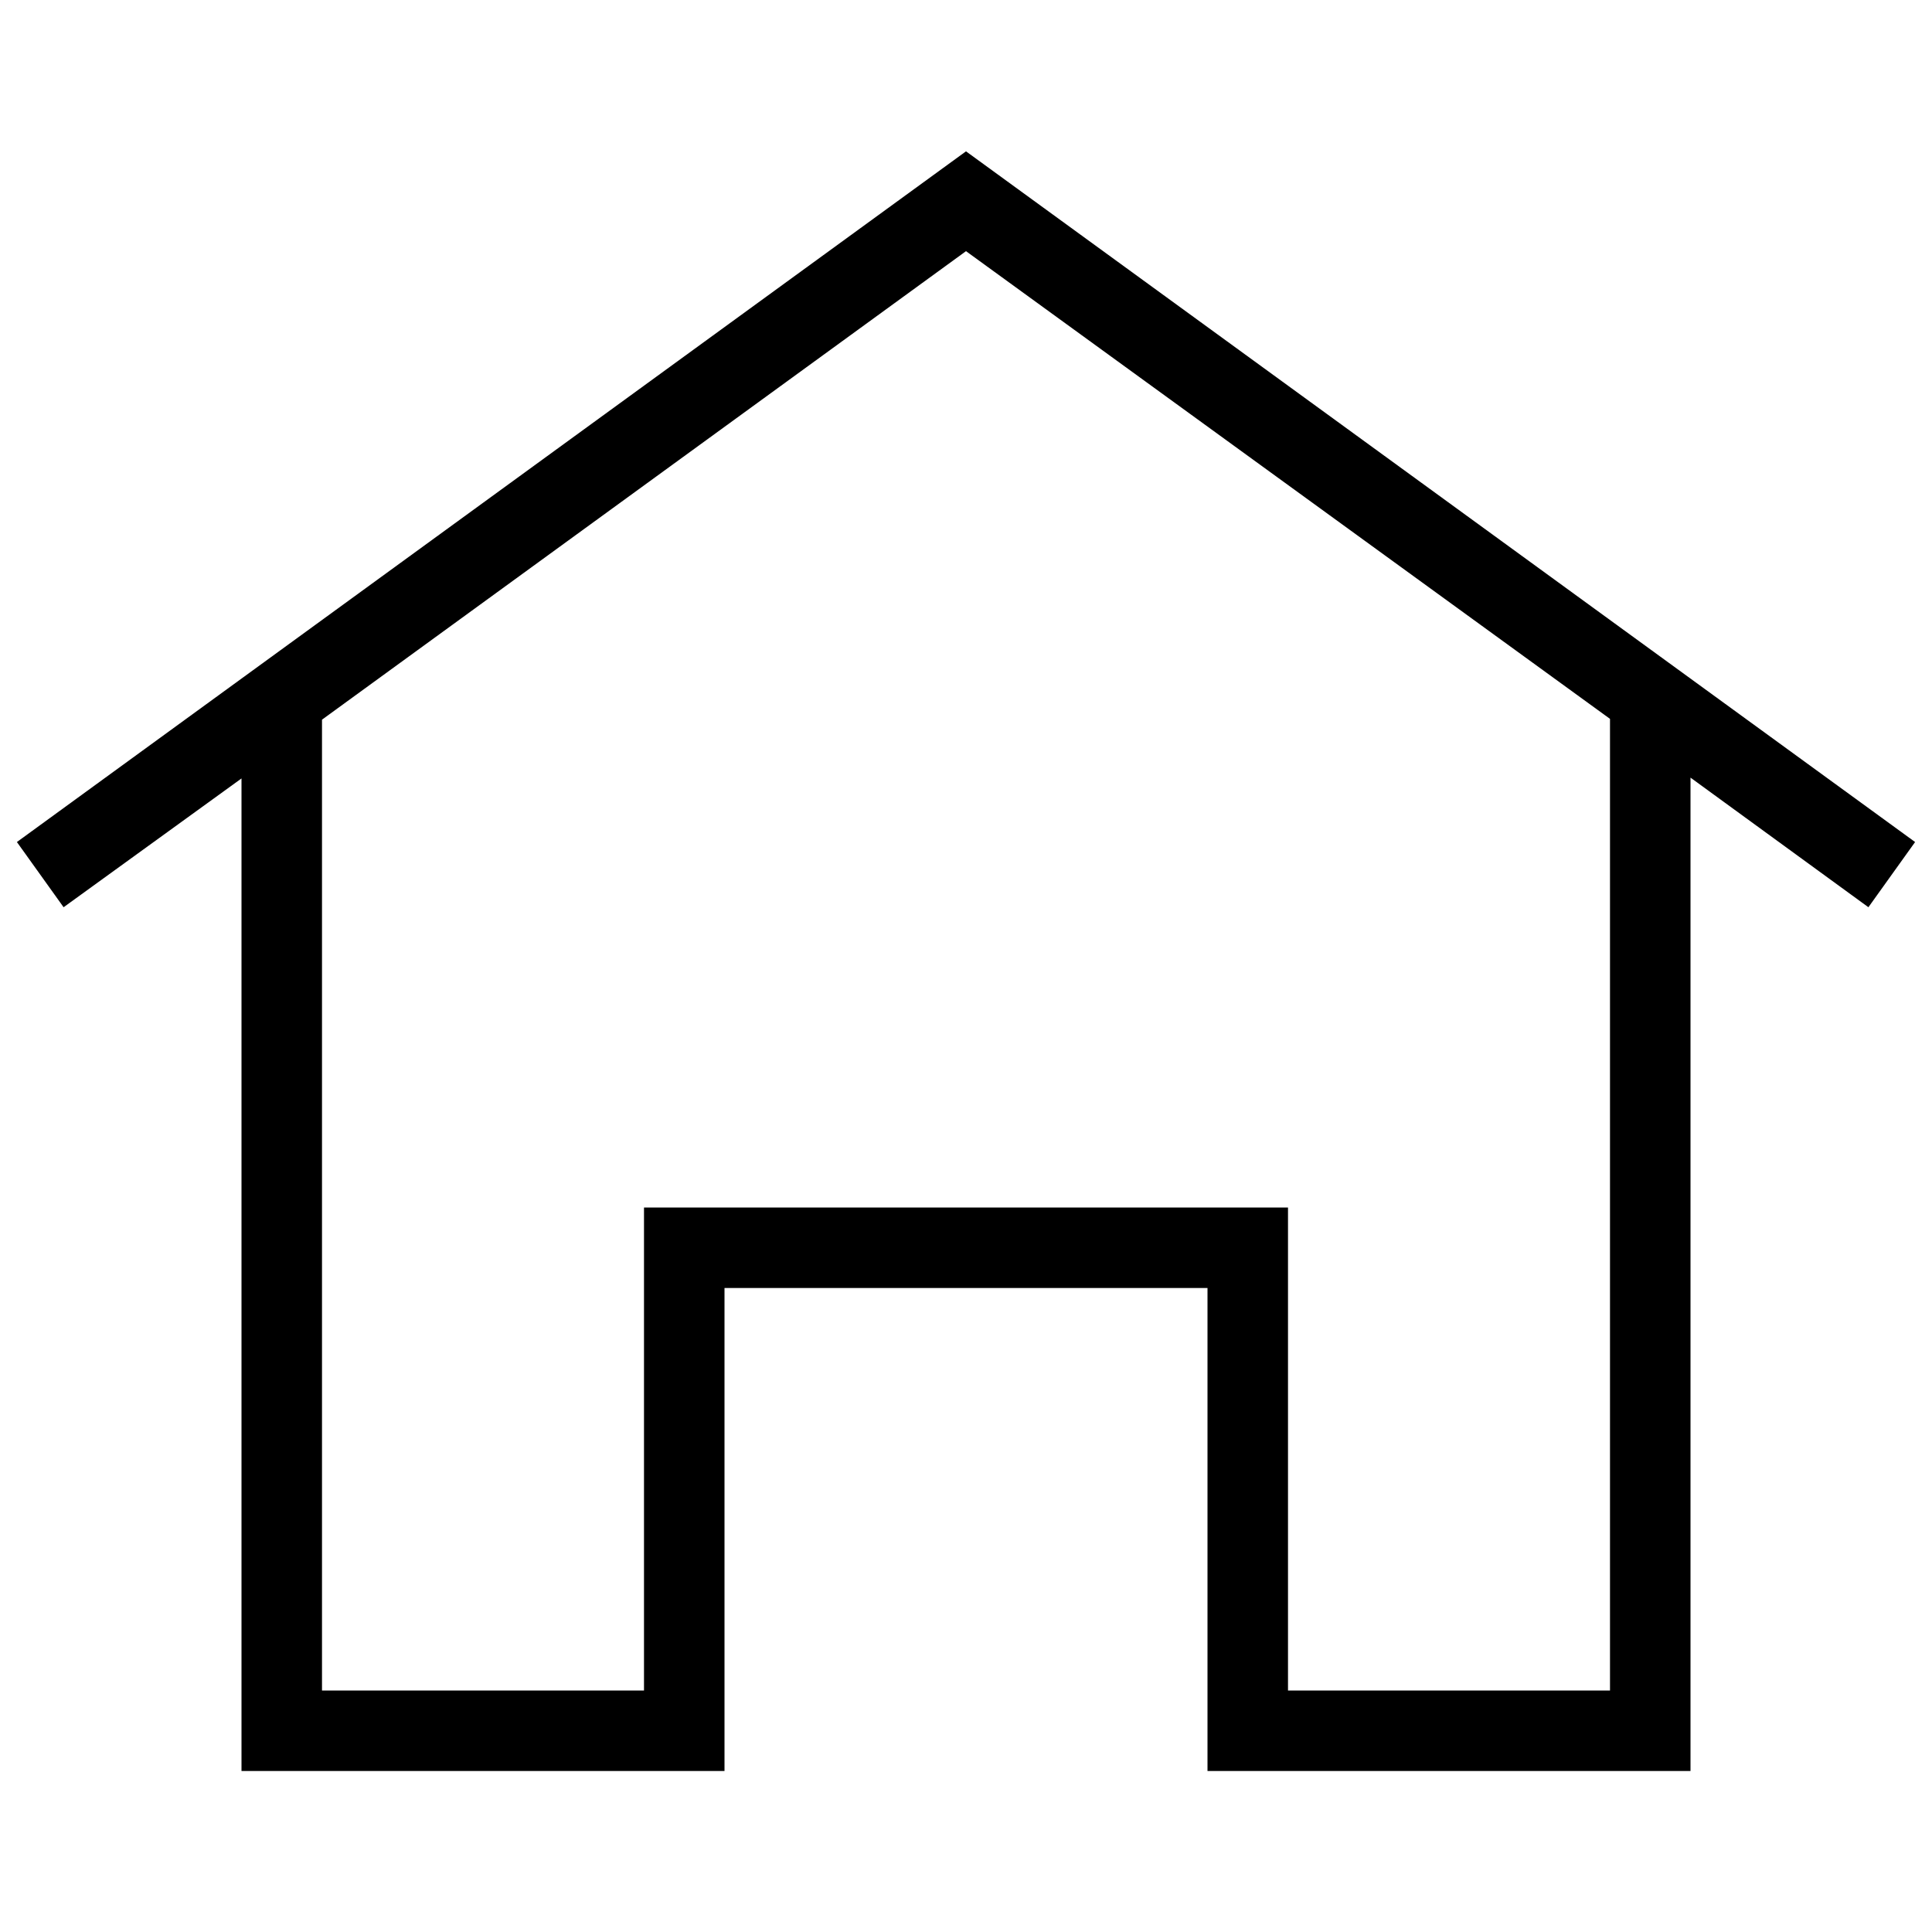 <svg id="artwork" xmlns="http://www.w3.org/2000/svg" viewBox="0 0 24 24"><title>home</title><path d="M23.79,10.46,12,1.88.21,10.46l.58.81L3,9.67V22H9V16h6v6h6V9.66l2.21,1.61ZM20,21H16V15H8v6H4V8.94l8-5.82,8,5.81Z"/></svg>